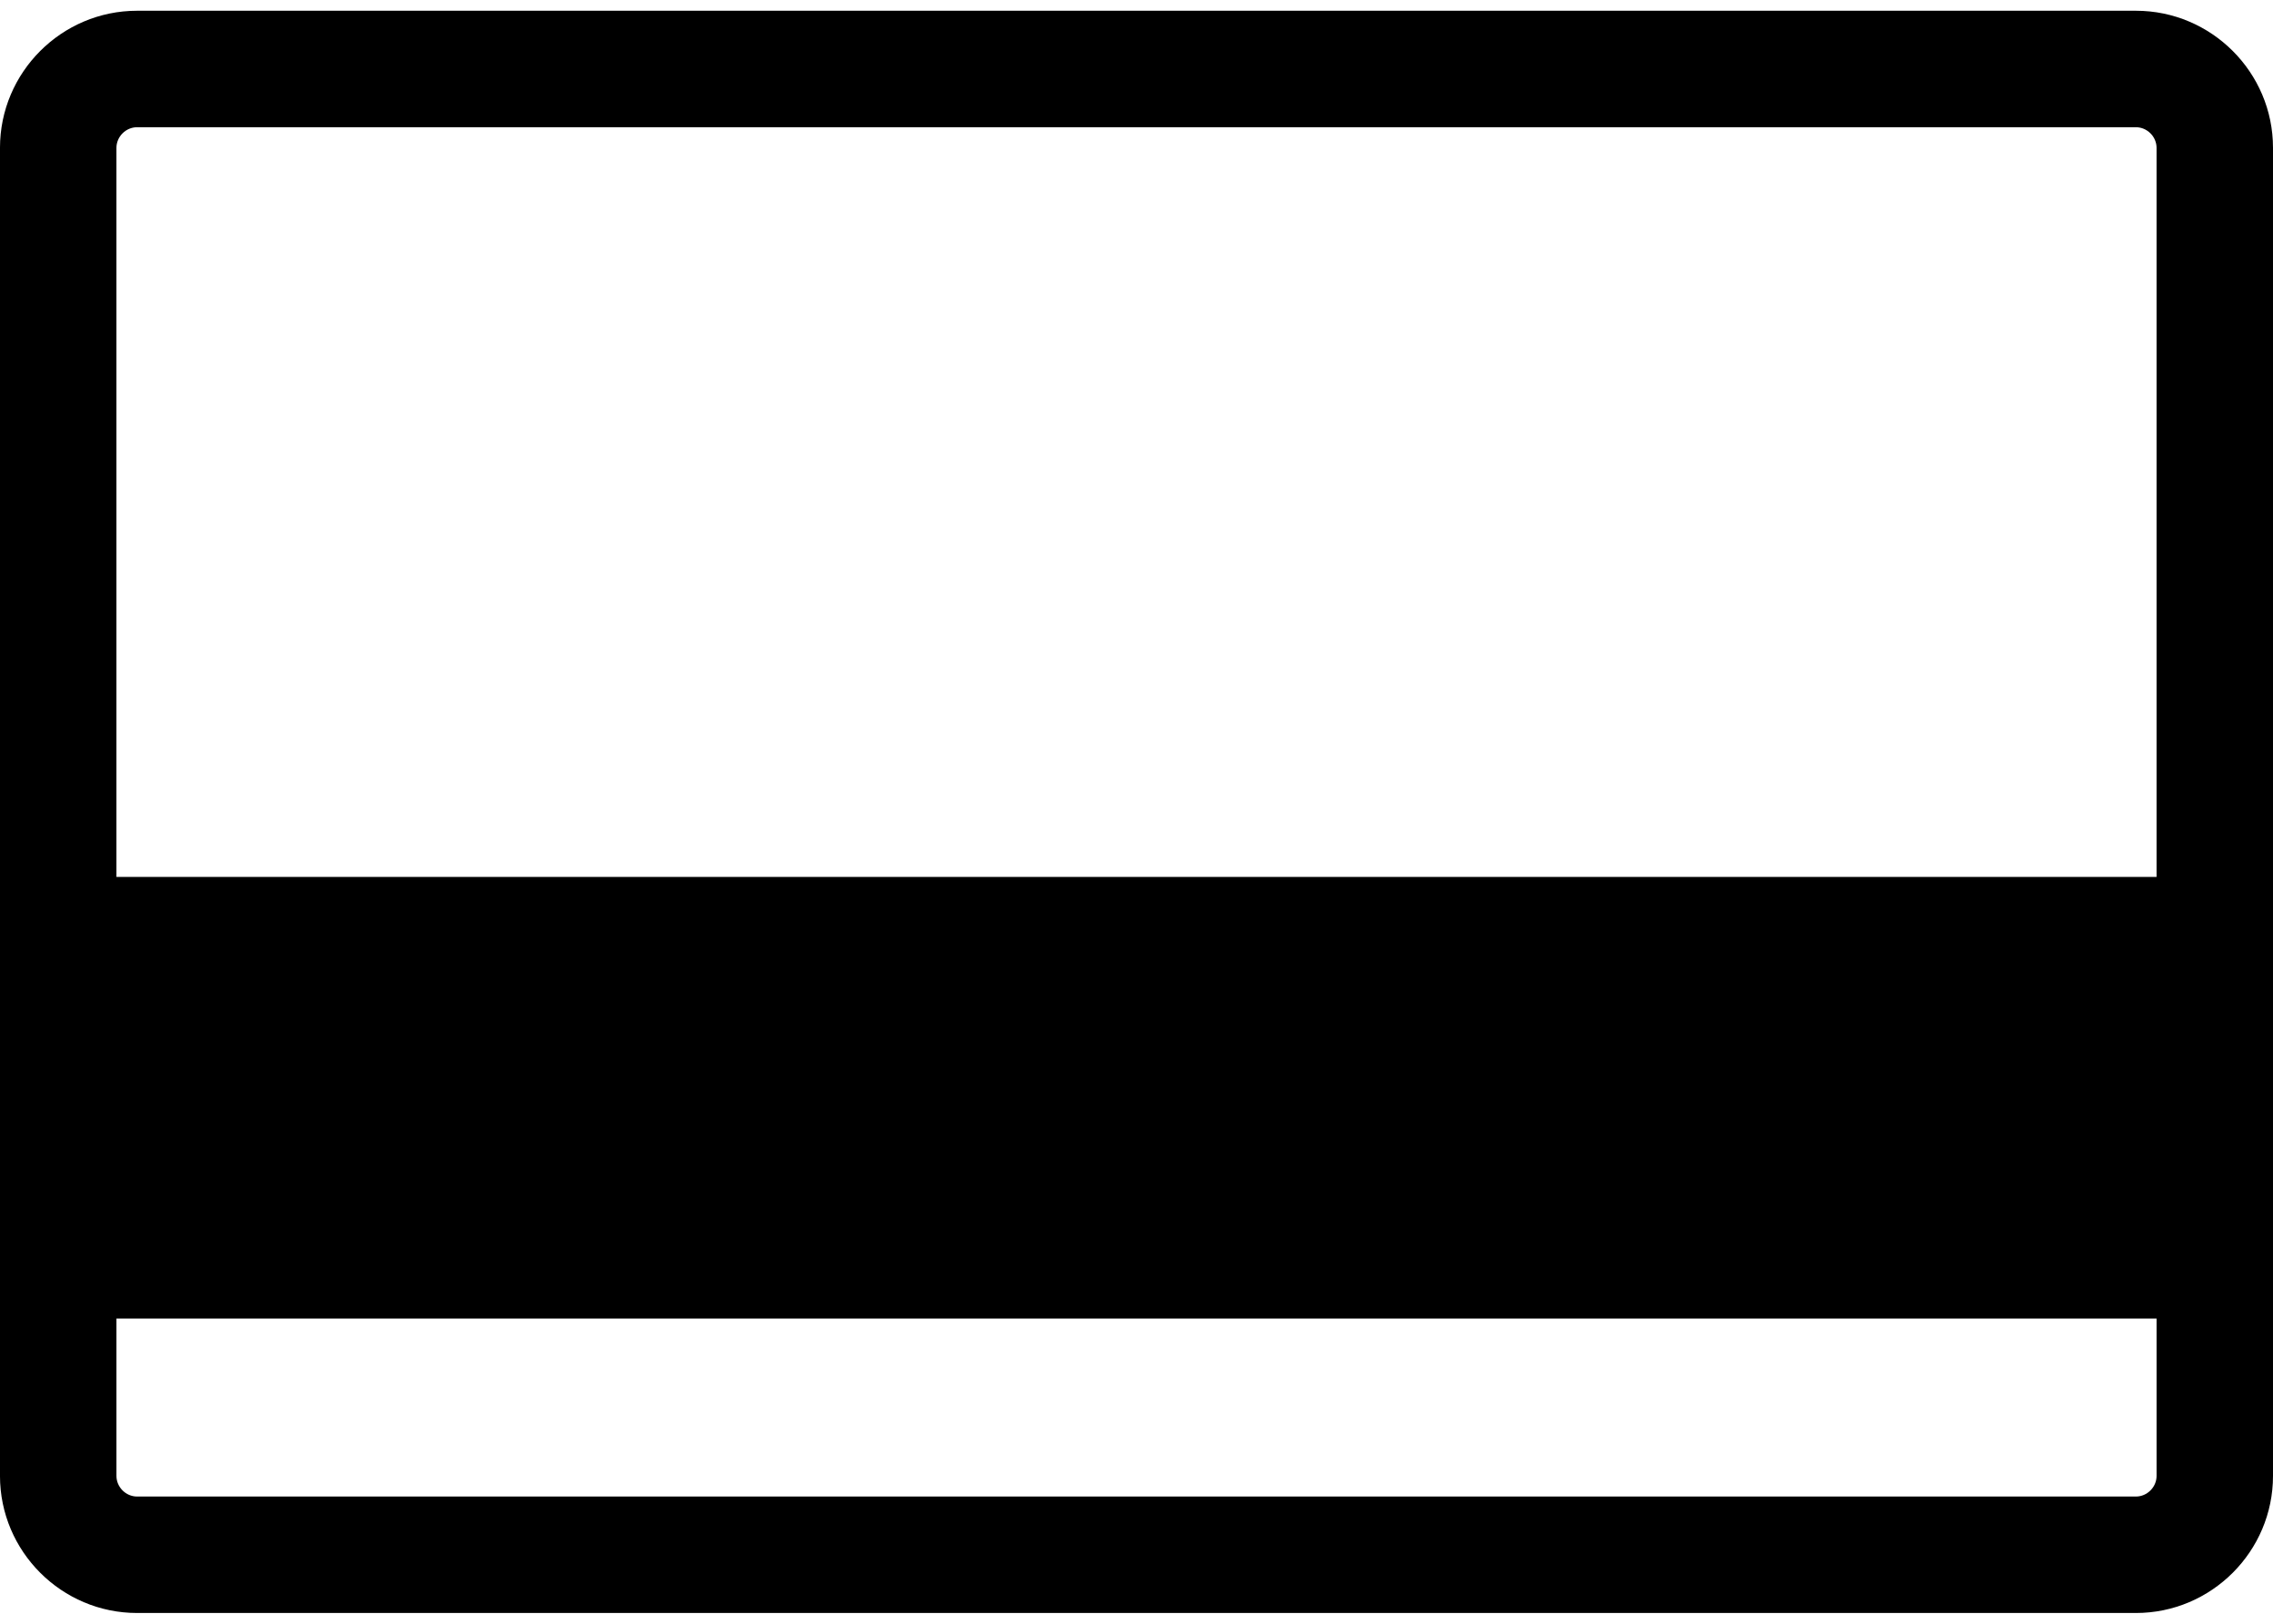 <?xml version="1.0" encoding="UTF-8" standalone="no"?>
<!DOCTYPE svg PUBLIC "-//W3C//DTD SVG 1.1//EN" "http://www.w3.org/Graphics/SVG/1.1/DTD/svg11.dtd">
<svg width="100%" height="100%" viewBox="0 0 700 500" version="1.1" xmlns="http://www.w3.org/2000/svg" xmlns:xlink="http://www.w3.org/1999/xlink" xml:space="preserve" xmlns:serif="http://www.serif.com/" style="fill-rule:evenodd;clip-rule:evenodd;stroke-linejoin:round;stroke-miterlimit:2;">
    <g transform="matrix(1,0,0,1,0,-38.325)">
        <path d="M700,492.8C700,516.05 681.039,535.015 657.773,535.015L42.223,535.015C18.961,535.015 -0.004,516.054 -0.004,492.8L-0.004,83.85C-0.004,60.6 18.957,41.635 42.223,41.635L657.773,41.635C681.035,41.635 700,60.596 700,83.85L700,492.8ZM664.145,444.355L35.861,444.355L35.861,492.8C35.861,496.257 38.759,499.156 42.228,499.156L657.778,499.156C661.247,499.156 664.145,496.257 664.145,492.8L664.145,444.355ZM35.857,308.355L664.141,308.355L664.141,83.855C664.141,80.398 661.243,77.5 657.774,77.5L42.224,77.5C38.755,77.5 35.857,80.398 35.857,83.855L35.857,308.355Z"/>
    </g>
</svg>
